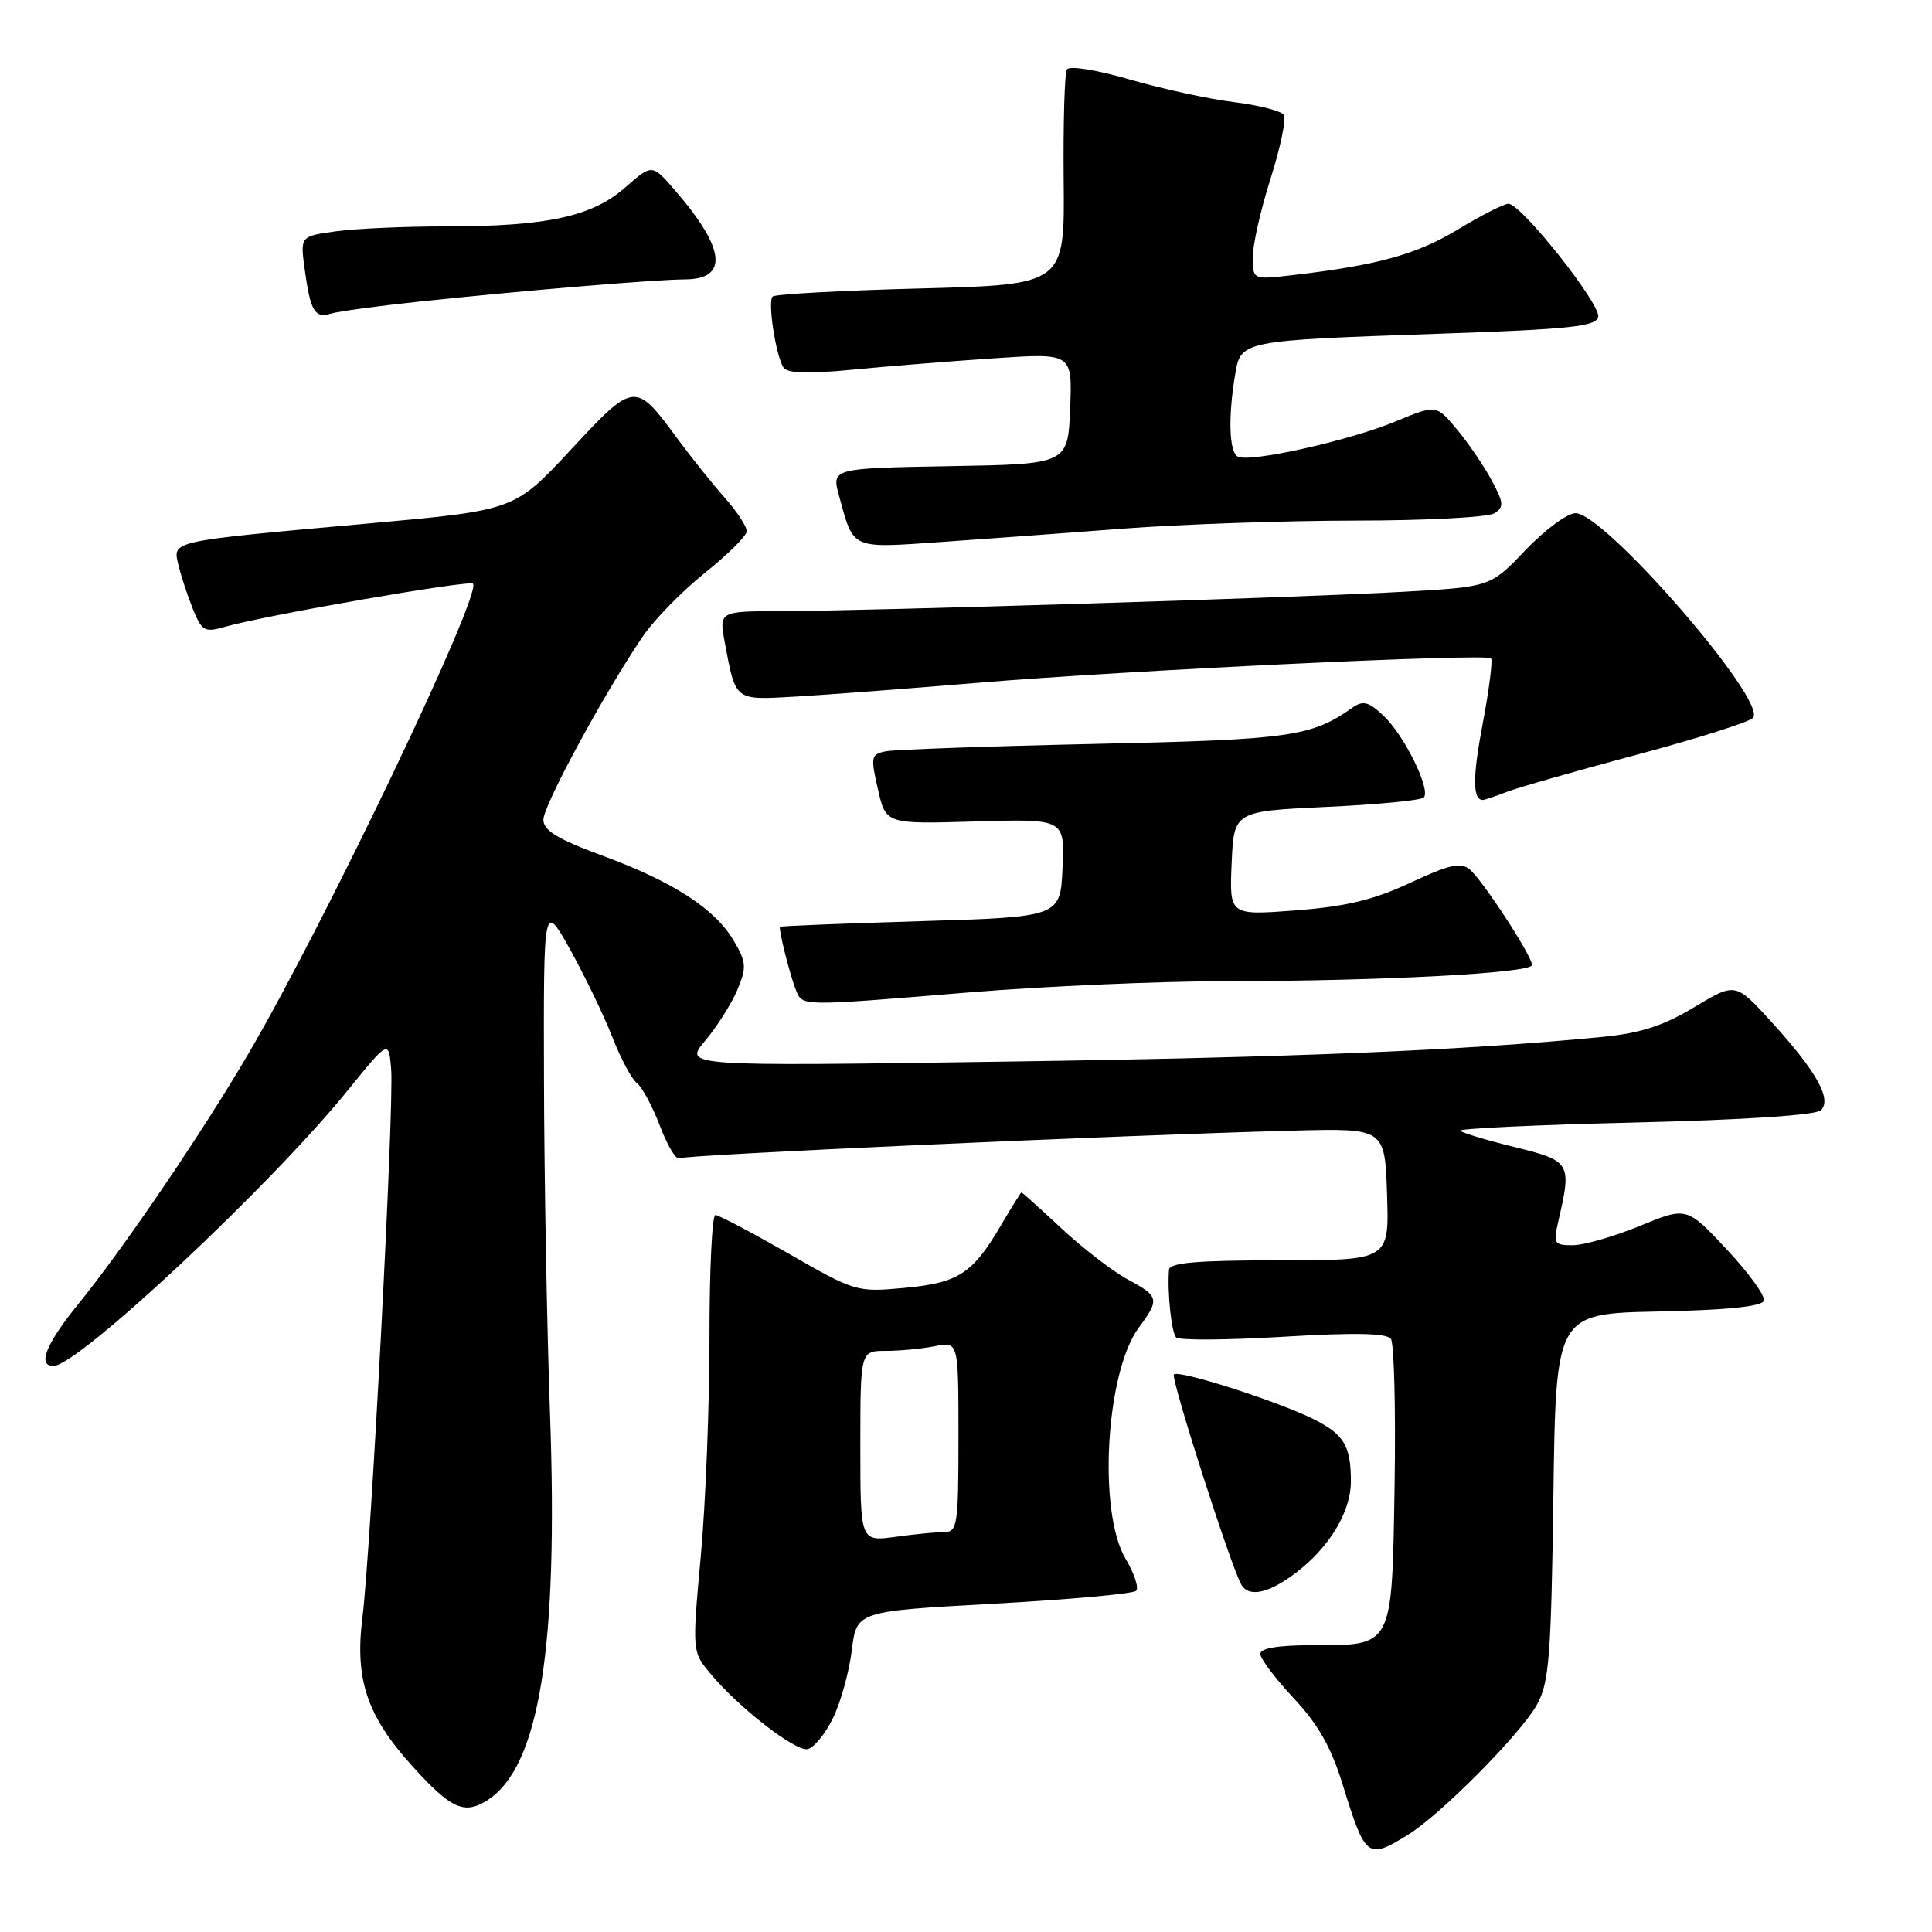 <?xml version="1.0" encoding="UTF-8" standalone="no"?>
<!DOCTYPE svg PUBLIC "-//W3C//DTD SVG 1.1//EN" "http://www.w3.org/Graphics/SVG/1.1/DTD/svg11.dtd" >
<svg xmlns="http://www.w3.org/2000/svg" xmlns:xlink="http://www.w3.org/1999/xlink" version="1.1" viewBox="0 0 256 256">
 <g >
 <path fill="currentColor"
d=" M 186.50 243.16 C 190.86 240.50 201.58 229.68 203.69 225.81 C 205.27 222.93 205.54 219.36 205.83 198.28 C 206.16 174.06 206.16 174.06 219.75 173.78 C 228.88 173.59 233.46 173.12 233.72 172.35 C 233.93 171.72 231.71 168.66 228.80 165.55 C 223.50 159.89 223.50 159.89 217.27 162.45 C 213.84 163.85 209.85 165.00 208.39 165.00 C 205.92 165.00 205.80 164.79 206.50 161.75 C 208.28 154.09 208.12 153.82 200.76 152.01 C 197.05 151.10 193.78 150.12 193.49 149.83 C 193.21 149.54 203.61 149.05 216.60 148.74 C 231.22 148.39 240.64 147.76 241.29 147.11 C 242.76 145.64 240.67 141.93 234.73 135.41 C 229.96 130.17 229.96 130.17 224.51 133.45 C 220.39 135.93 217.39 136.90 212.28 137.40 C 193.89 139.19 171.76 140.11 133.04 140.67 C 90.58 141.29 90.58 141.29 93.44 137.90 C 95.01 136.03 96.93 133.00 97.70 131.17 C 98.95 128.19 98.90 127.51 97.25 124.69 C 94.77 120.44 89.27 116.87 79.85 113.39 C 73.87 111.19 72.01 110.05 72.00 108.62 C 72.00 106.73 79.95 92.05 85.11 84.42 C 86.62 82.17 90.35 78.35 93.39 75.92 C 96.42 73.49 98.93 71.01 98.95 70.40 C 98.98 69.80 97.65 67.77 95.99 65.90 C 94.33 64.03 91.52 60.52 89.74 58.09 C 84.17 50.52 84.05 50.53 75.64 59.59 C 68.18 67.62 68.18 67.62 48.84 69.36 C 22.27 71.76 22.88 71.62 23.64 74.86 C 23.99 76.31 24.85 78.94 25.56 80.70 C 26.75 83.63 27.11 83.83 29.80 83.06 C 35.12 81.53 62.16 76.83 62.67 77.34 C 63.94 78.61 43.09 122.25 32.92 139.61 C 26.75 150.15 16.39 165.39 10.34 172.84 C 6.09 178.07 4.92 181.00 7.08 181.00 C 10.33 181.00 35.87 157.09 46.07 144.49 C 51.50 137.79 51.50 137.79 51.83 141.64 C 52.24 146.51 49.16 205.16 48.02 214.35 C 47.00 222.52 48.62 227.36 54.59 233.97 C 59.80 239.74 61.55 240.52 64.66 238.49 C 71.47 234.02 73.99 218.40 72.88 187.37 C 72.47 175.89 72.11 155.93 72.08 143.00 C 72.02 119.50 72.02 119.50 75.59 125.90 C 77.54 129.42 80.04 134.60 81.13 137.40 C 82.22 140.21 83.68 142.95 84.38 143.50 C 85.09 144.05 86.47 146.63 87.46 149.23 C 88.45 151.83 89.60 153.75 90.03 153.48 C 90.79 153.01 148.50 150.41 171.50 149.81 C 183.50 149.50 183.50 149.50 183.79 158.25 C 184.08 167.00 184.08 167.00 169.54 167.00 C 158.63 167.00 154.97 167.31 154.90 168.25 C 154.66 171.24 155.22 176.56 155.85 177.22 C 156.23 177.62 162.61 177.57 170.02 177.13 C 179.49 176.56 183.74 176.64 184.30 177.41 C 184.73 178.01 184.95 186.75 184.79 196.84 C 184.43 218.45 184.66 218.00 173.81 218.00 C 169.36 218.00 167.00 218.40 167.00 219.15 C 167.00 219.78 168.99 222.42 171.42 225.02 C 174.66 228.48 176.40 231.54 177.91 236.46 C 180.93 246.22 181.18 246.41 186.50 243.16 Z  M 110.37 227.67 C 111.40 225.57 112.52 221.52 112.87 218.67 C 113.50 213.50 113.50 213.50 131.67 212.50 C 141.67 211.95 150.16 211.18 150.55 210.79 C 150.93 210.40 150.29 208.47 149.12 206.49 C 145.46 200.28 146.53 181.84 150.88 175.94 C 153.69 172.15 153.60 171.78 149.43 169.53 C 147.47 168.48 143.54 165.45 140.69 162.81 C 137.85 160.16 135.45 158.00 135.35 158.00 C 135.26 158.00 134.07 159.91 132.70 162.25 C 128.88 168.77 127.04 169.98 119.87 170.65 C 113.54 171.24 113.34 171.18 104.52 166.12 C 99.60 163.31 95.23 161.00 94.79 161.00 C 94.36 161.00 94.00 168.31 94.01 177.25 C 94.01 186.19 93.50 199.20 92.86 206.17 C 91.71 218.84 91.71 218.84 94.11 221.73 C 97.81 226.21 105.33 232.06 107.00 231.77 C 107.83 231.62 109.34 229.78 110.37 227.67 Z  M 171.74 208.38 C 176.17 205.00 178.99 200.32 179.00 196.33 C 179.00 191.60 178.12 190.10 174.13 188.08 C 169.47 185.73 156.20 181.47 155.55 182.12 C 155.08 182.59 163.22 207.93 164.51 210.02 C 165.55 211.70 168.17 211.10 171.74 208.38 Z  M 128.50 131.49 C 138.40 130.68 153.74 130.01 162.59 130.01 C 183.01 130.00 203.00 128.94 203.00 127.87 C 203.00 126.66 196.45 116.62 194.74 115.20 C 193.55 114.22 192.03 114.56 186.88 116.97 C 182.02 119.24 178.40 120.11 171.70 120.63 C 162.90 121.30 162.90 121.30 163.20 114.40 C 163.50 107.50 163.50 107.50 175.74 106.92 C 182.48 106.61 188.28 106.05 188.65 105.68 C 189.65 104.69 186.08 97.43 183.33 94.84 C 181.34 92.97 180.61 92.78 179.21 93.77 C 173.74 97.62 170.95 98.01 145.11 98.57 C 131.02 98.88 118.55 99.32 117.39 99.55 C 115.41 99.94 115.34 100.27 116.33 104.58 C 117.38 109.20 117.38 109.20 129.23 108.85 C 141.08 108.50 141.08 108.50 140.79 115.00 C 140.50 121.50 140.50 121.50 122.00 122.06 C 111.83 122.36 103.43 122.70 103.36 122.81 C 103.13 123.11 104.70 129.32 105.49 131.25 C 106.36 133.35 105.95 133.35 128.50 131.49 Z  M 199.68 104.92 C 201.23 104.33 208.96 102.12 216.86 100.01 C 224.76 97.90 231.69 95.71 232.27 95.13 C 234.36 93.04 212.66 68.00 208.77 68.00 C 207.68 68.00 204.70 70.20 202.14 72.88 C 197.50 77.76 197.50 77.76 186.00 78.41 C 172.72 79.17 115.38 80.95 103.38 80.98 C 95.26 81.00 95.26 81.00 96.06 85.25 C 97.50 92.92 97.31 92.77 105.30 92.31 C 109.26 92.09 120.15 91.26 129.50 90.48 C 149.03 88.84 196.89 86.56 197.57 87.23 C 197.81 87.48 197.32 91.37 196.47 95.87 C 195.11 103.00 195.12 106.00 196.49 106.00 C 196.70 106.00 198.14 105.52 199.68 104.92 Z  M 149.05 70.03 C 156.51 69.47 170.23 68.99 179.55 68.98 C 188.87 68.98 197.17 68.54 198.00 68.02 C 199.31 67.19 199.26 66.64 197.63 63.60 C 196.60 61.70 194.53 58.66 193.03 56.87 C 190.31 53.61 190.31 53.61 184.93 55.84 C 178.71 58.42 165.41 61.37 163.98 60.49 C 162.87 59.80 162.73 55.29 163.64 49.77 C 164.41 45.09 164.19 45.14 190.99 44.21 C 208.15 43.62 211.52 43.25 211.77 41.98 C 212.09 40.27 201.56 27.00 199.88 27.00 C 199.29 27.00 196.26 28.54 193.15 30.42 C 187.71 33.72 182.48 35.16 171.25 36.46 C 166.00 37.07 166.00 37.07 166.00 34.07 C 166.00 32.42 167.06 27.72 168.37 23.63 C 169.67 19.53 170.45 15.75 170.12 15.23 C 169.78 14.70 166.81 13.94 163.51 13.53 C 160.22 13.13 154.02 11.78 149.73 10.54 C 145.30 9.25 141.70 8.68 141.37 9.20 C 141.06 9.71 140.87 16.33 140.94 23.92 C 141.08 37.72 141.08 37.72 122.02 38.22 C 111.53 38.49 102.69 38.98 102.38 39.29 C 101.70 39.96 102.78 47.02 103.80 48.67 C 104.30 49.48 106.96 49.57 113.00 48.98 C 117.67 48.53 126.13 47.85 131.80 47.47 C 142.09 46.78 142.09 46.78 141.80 54.14 C 141.50 61.50 141.50 61.50 125.84 61.77 C 110.17 62.05 110.17 62.05 111.20 65.77 C 113.14 72.86 112.67 72.65 124.67 71.82 C 130.63 71.41 141.60 70.60 149.05 70.03 Z  M 55.50 39.97 C 69.32 38.50 86.85 37.04 90.78 37.02 C 96.56 36.99 96.12 32.94 89.49 25.28 C 86.41 21.70 86.41 21.70 82.82 24.86 C 78.43 28.71 72.45 30.00 59.00 30.00 C 53.65 30.00 47.14 30.29 44.52 30.65 C 39.77 31.30 39.77 31.30 40.38 35.73 C 41.13 41.23 41.72 42.22 43.83 41.56 C 44.75 41.27 50.00 40.55 55.50 39.97 Z  M 114.00 191.64 C 114.00 179.00 114.00 179.00 117.38 179.00 C 119.23 179.00 122.16 178.72 123.88 178.38 C 127.00 177.75 127.00 177.75 127.00 190.38 C 127.00 202.02 126.86 203.00 125.14 203.00 C 124.12 203.00 121.19 203.29 118.64 203.64 C 114.00 204.27 114.00 204.27 114.00 191.64 Z "/>
</g>
</svg>